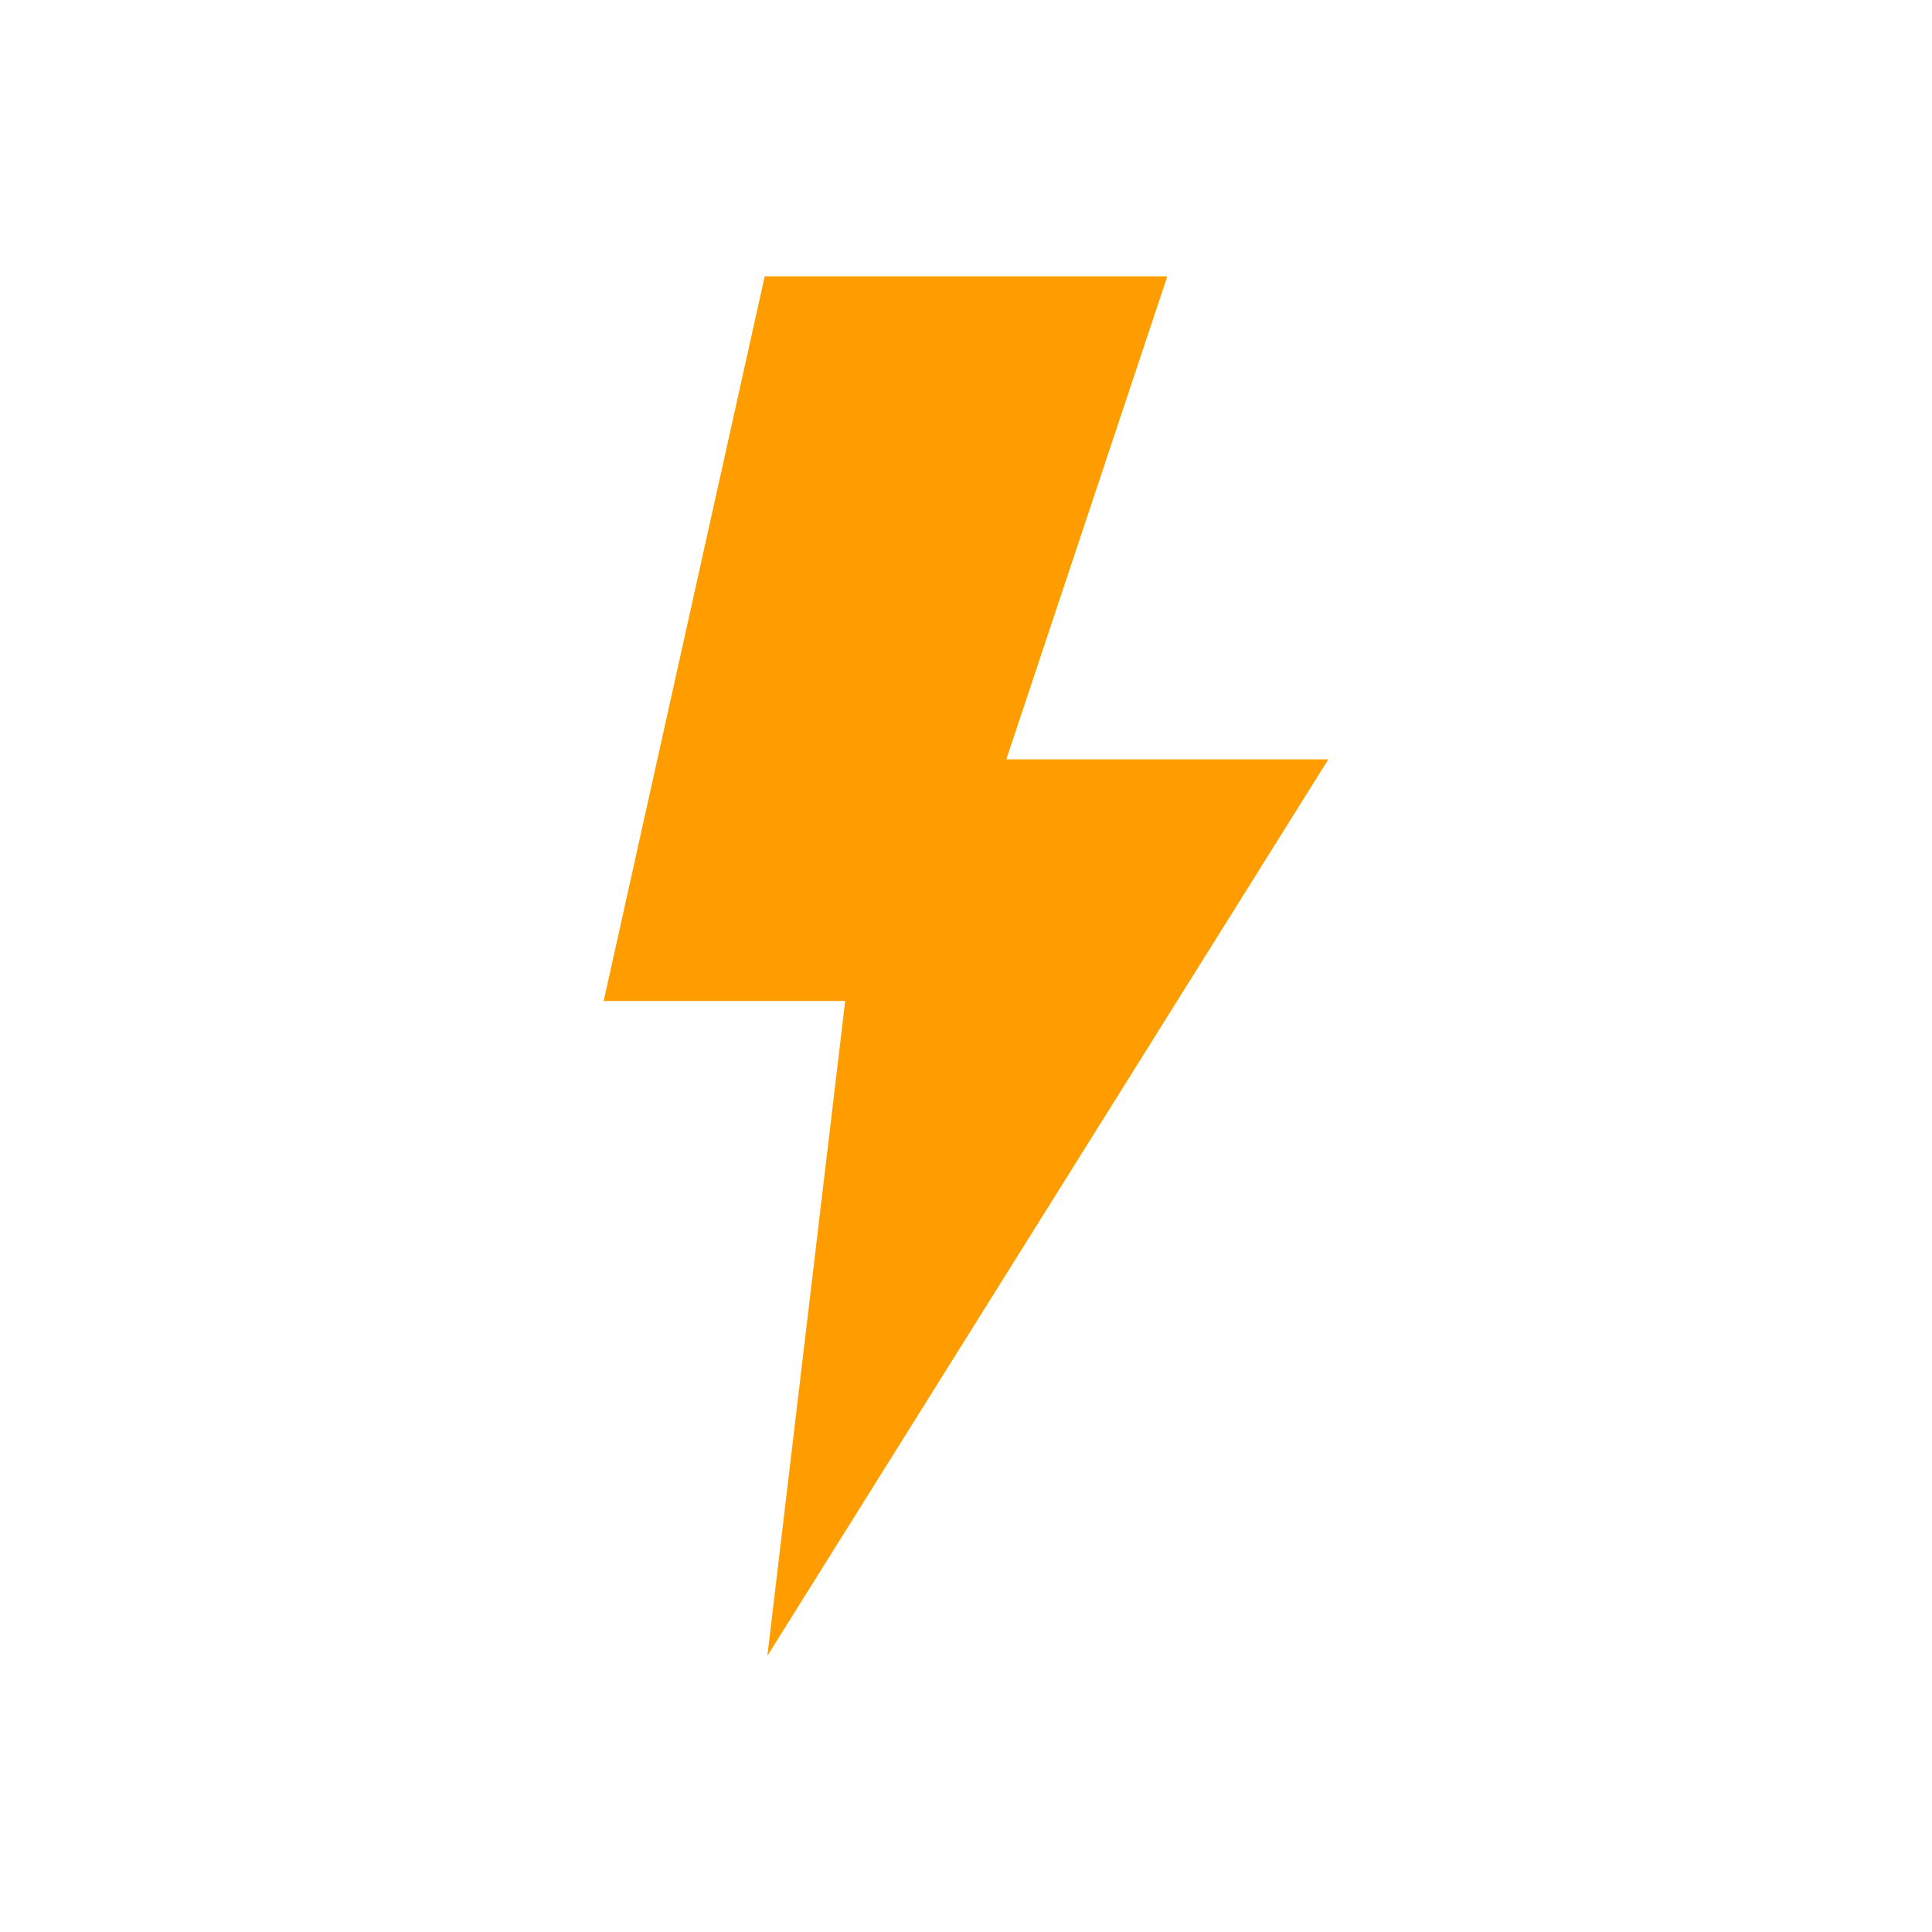 <svg xmlns="http://www.w3.org/2000/svg" width="30" height="30" viewBox="0 0 30 30">
  <defs>
    <filter id="f" x="0" y="0" width="200%" height="200%">
      <feGaussianBlur result="blurOut" in="offOut" stdDeviation="1" />
    </filter>
  </defs>
  <path d="M11.875 4.292h6.25l-2.5 7.5h5l-8.708 13.916 1.208-10.166h-3.75" fill="#ffe078" filter="url(#f)"/>
  <path d="M11.875 4.292h6.25l-2.5 7.5h5l-8.708 13.916 1.208-10.166h-3.75" fill="#ff9d00"/>
</svg>
